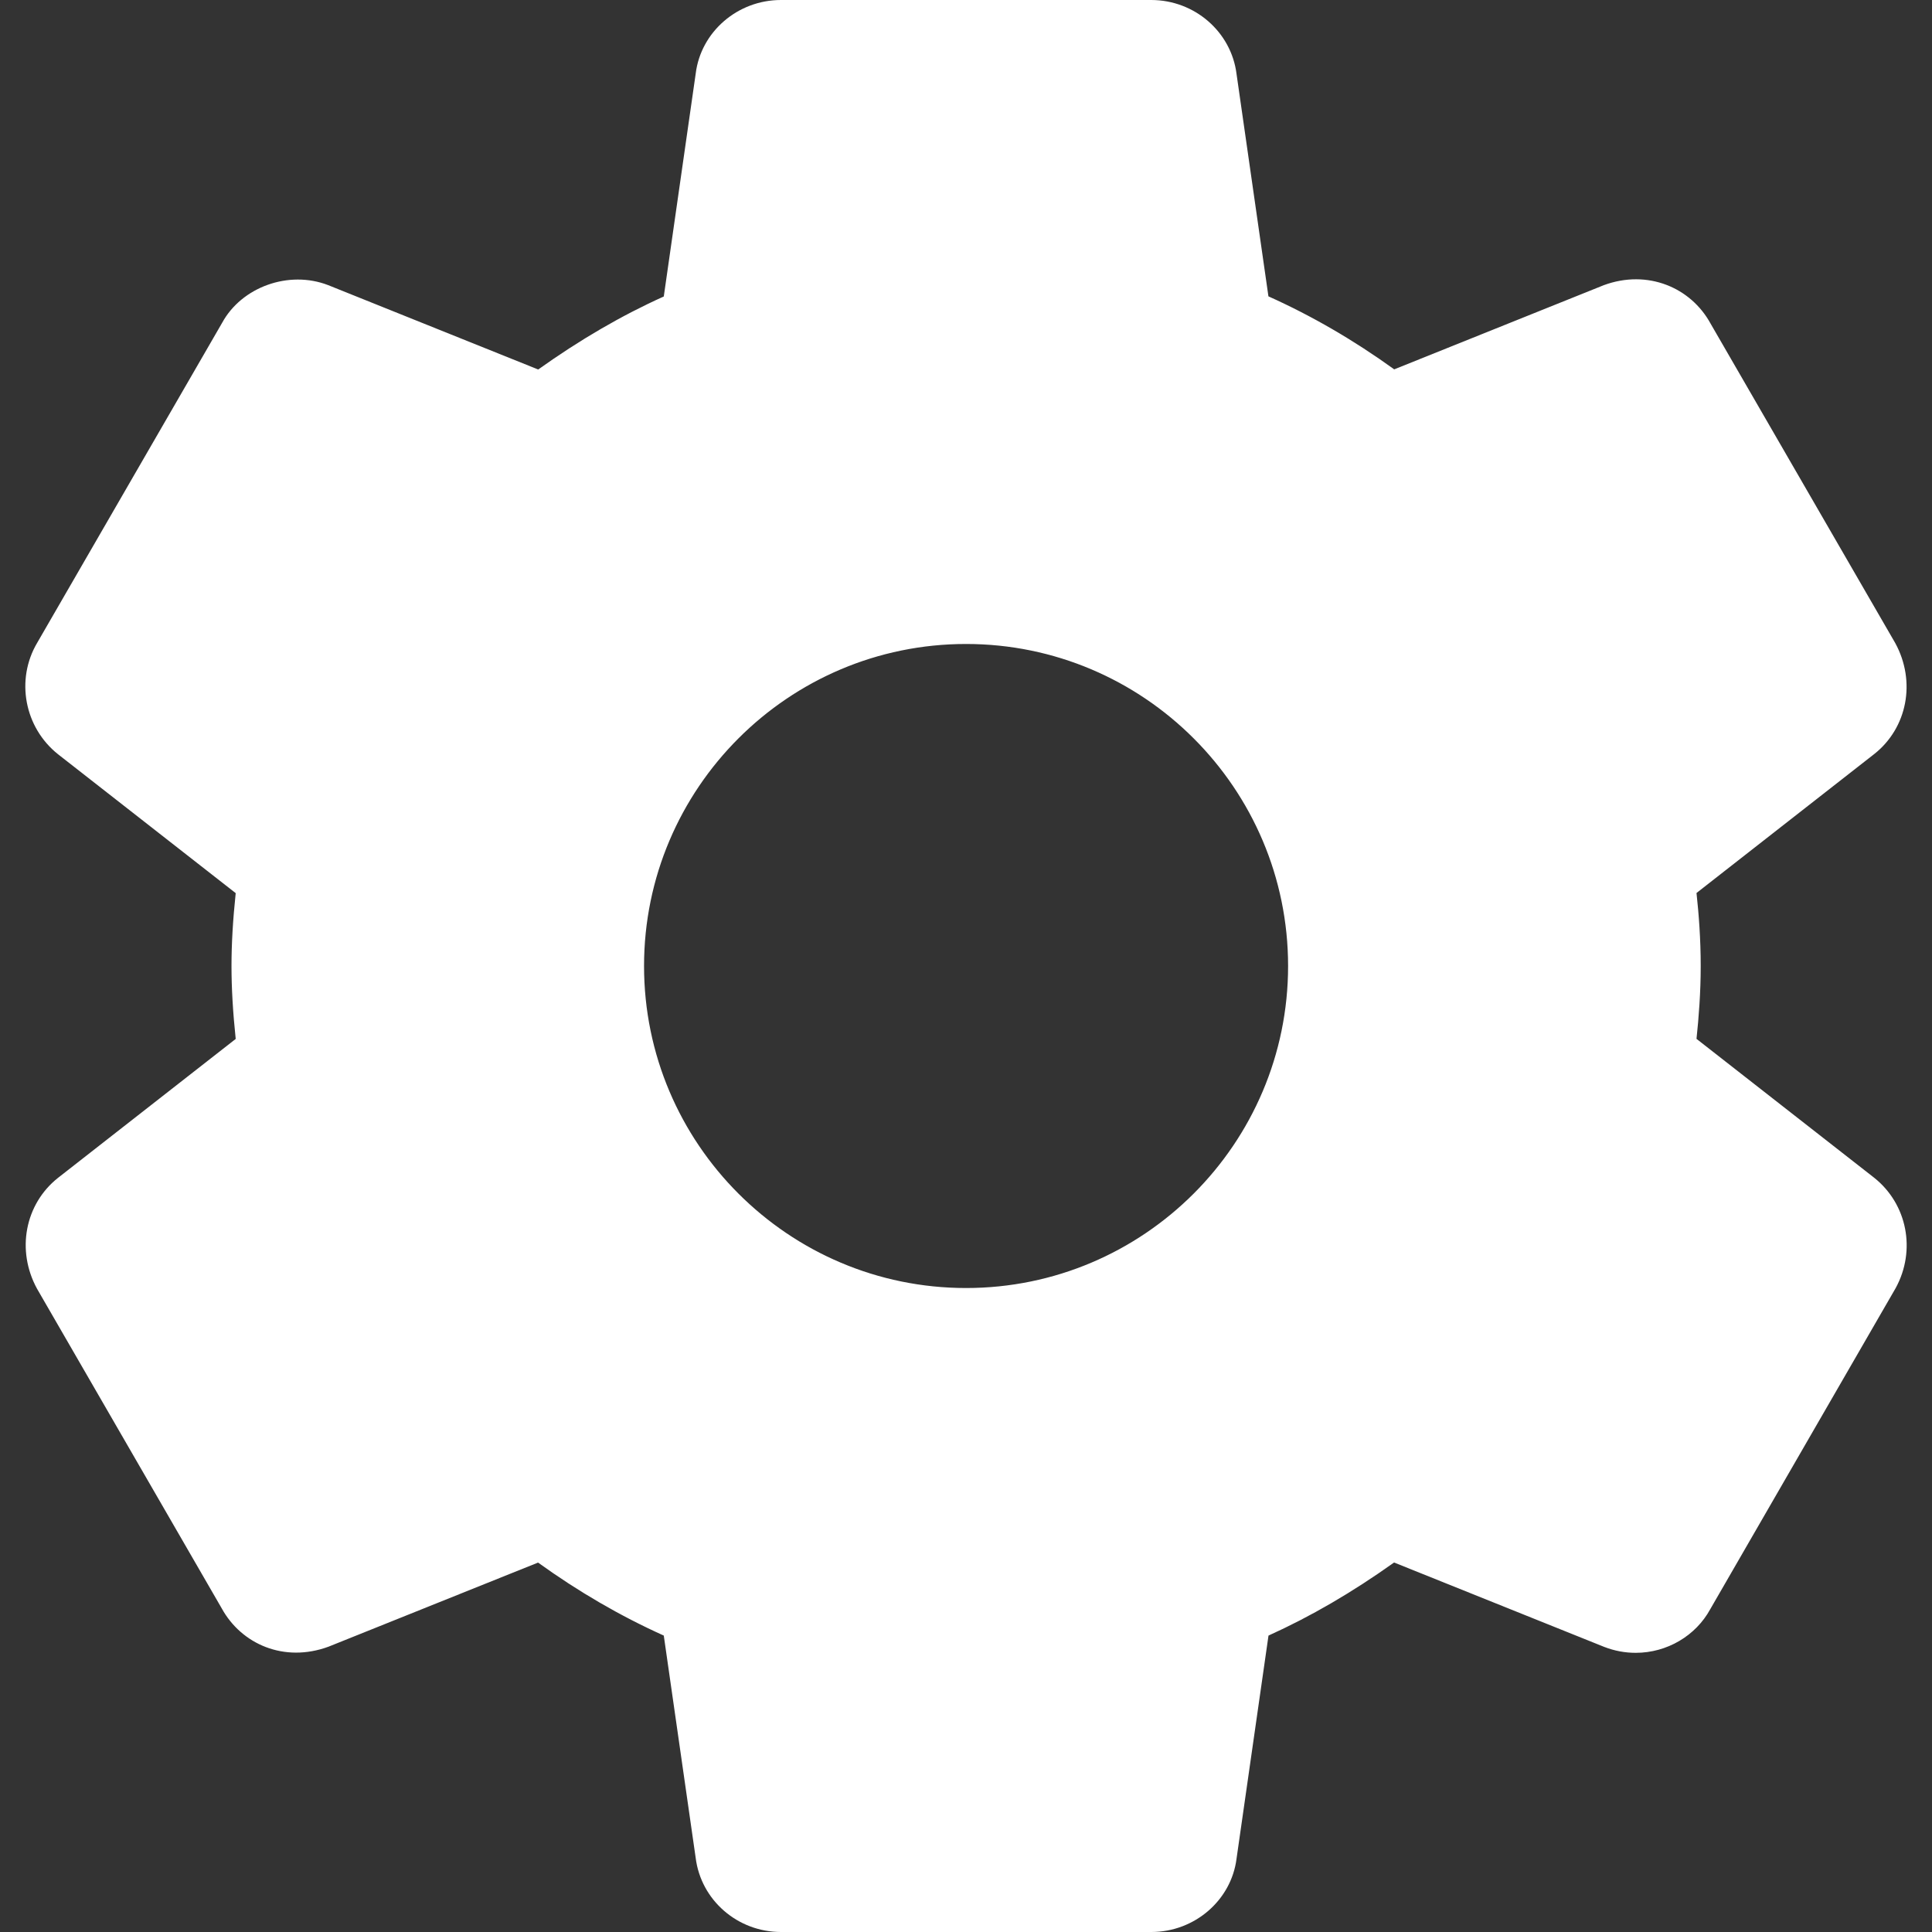 <svg width="28" height="28" viewBox="0 0 28 28" fill="none" xmlns="http://www.w3.org/2000/svg">
<rect x="0" y="0" width="28" height="28" fill="#333333" stroke="none"/>
<path d="M27.161 17.068L24.587 15.056C24.62 14.745 24.648 14.383 24.648 13.999C24.648 13.615 24.621 13.252 24.587 12.942L27.163 10.928C27.642 10.55 27.772 9.879 27.468 9.321L24.791 4.69C24.506 4.167 23.879 3.899 23.243 4.133L20.206 5.353C19.624 4.933 19.014 4.578 18.383 4.295L17.921 1.073C17.845 0.462 17.313 0 16.684 0H11.318C10.689 0 10.158 0.462 10.083 1.064L9.62 4.297C9.009 4.572 8.408 4.922 7.8 5.355L4.755 4.132C4.185 3.912 3.502 4.159 3.219 4.679L0.539 9.316C0.223 9.85 0.353 10.544 0.842 10.932L3.416 12.944C3.375 13.337 3.355 13.679 3.355 14C3.355 14.321 3.375 14.663 3.416 15.057L0.84 17.071C0.362 17.45 0.232 18.121 0.537 18.678L3.213 23.309C3.499 23.83 4.119 24.101 4.761 23.865L7.798 22.646C8.379 23.065 8.989 23.42 9.62 23.704L10.082 26.924C10.158 27.538 10.689 28 11.319 28H16.686C17.314 28 17.846 27.538 17.921 26.936L18.384 23.704C18.995 23.428 19.595 23.079 20.204 22.645L23.249 23.868C23.396 23.925 23.549 23.954 23.706 23.954C24.159 23.954 24.576 23.707 24.786 23.322L27.474 18.667C27.772 18.121 27.642 17.45 27.161 17.068ZM14.001 18.667C11.427 18.667 9.334 16.574 9.334 14C9.334 11.426 11.427 9.333 14.001 9.333C16.575 9.333 18.668 11.426 18.668 14C18.668 16.574 16.575 18.667 14.001 18.667Z" fill="white"/>
</svg>
